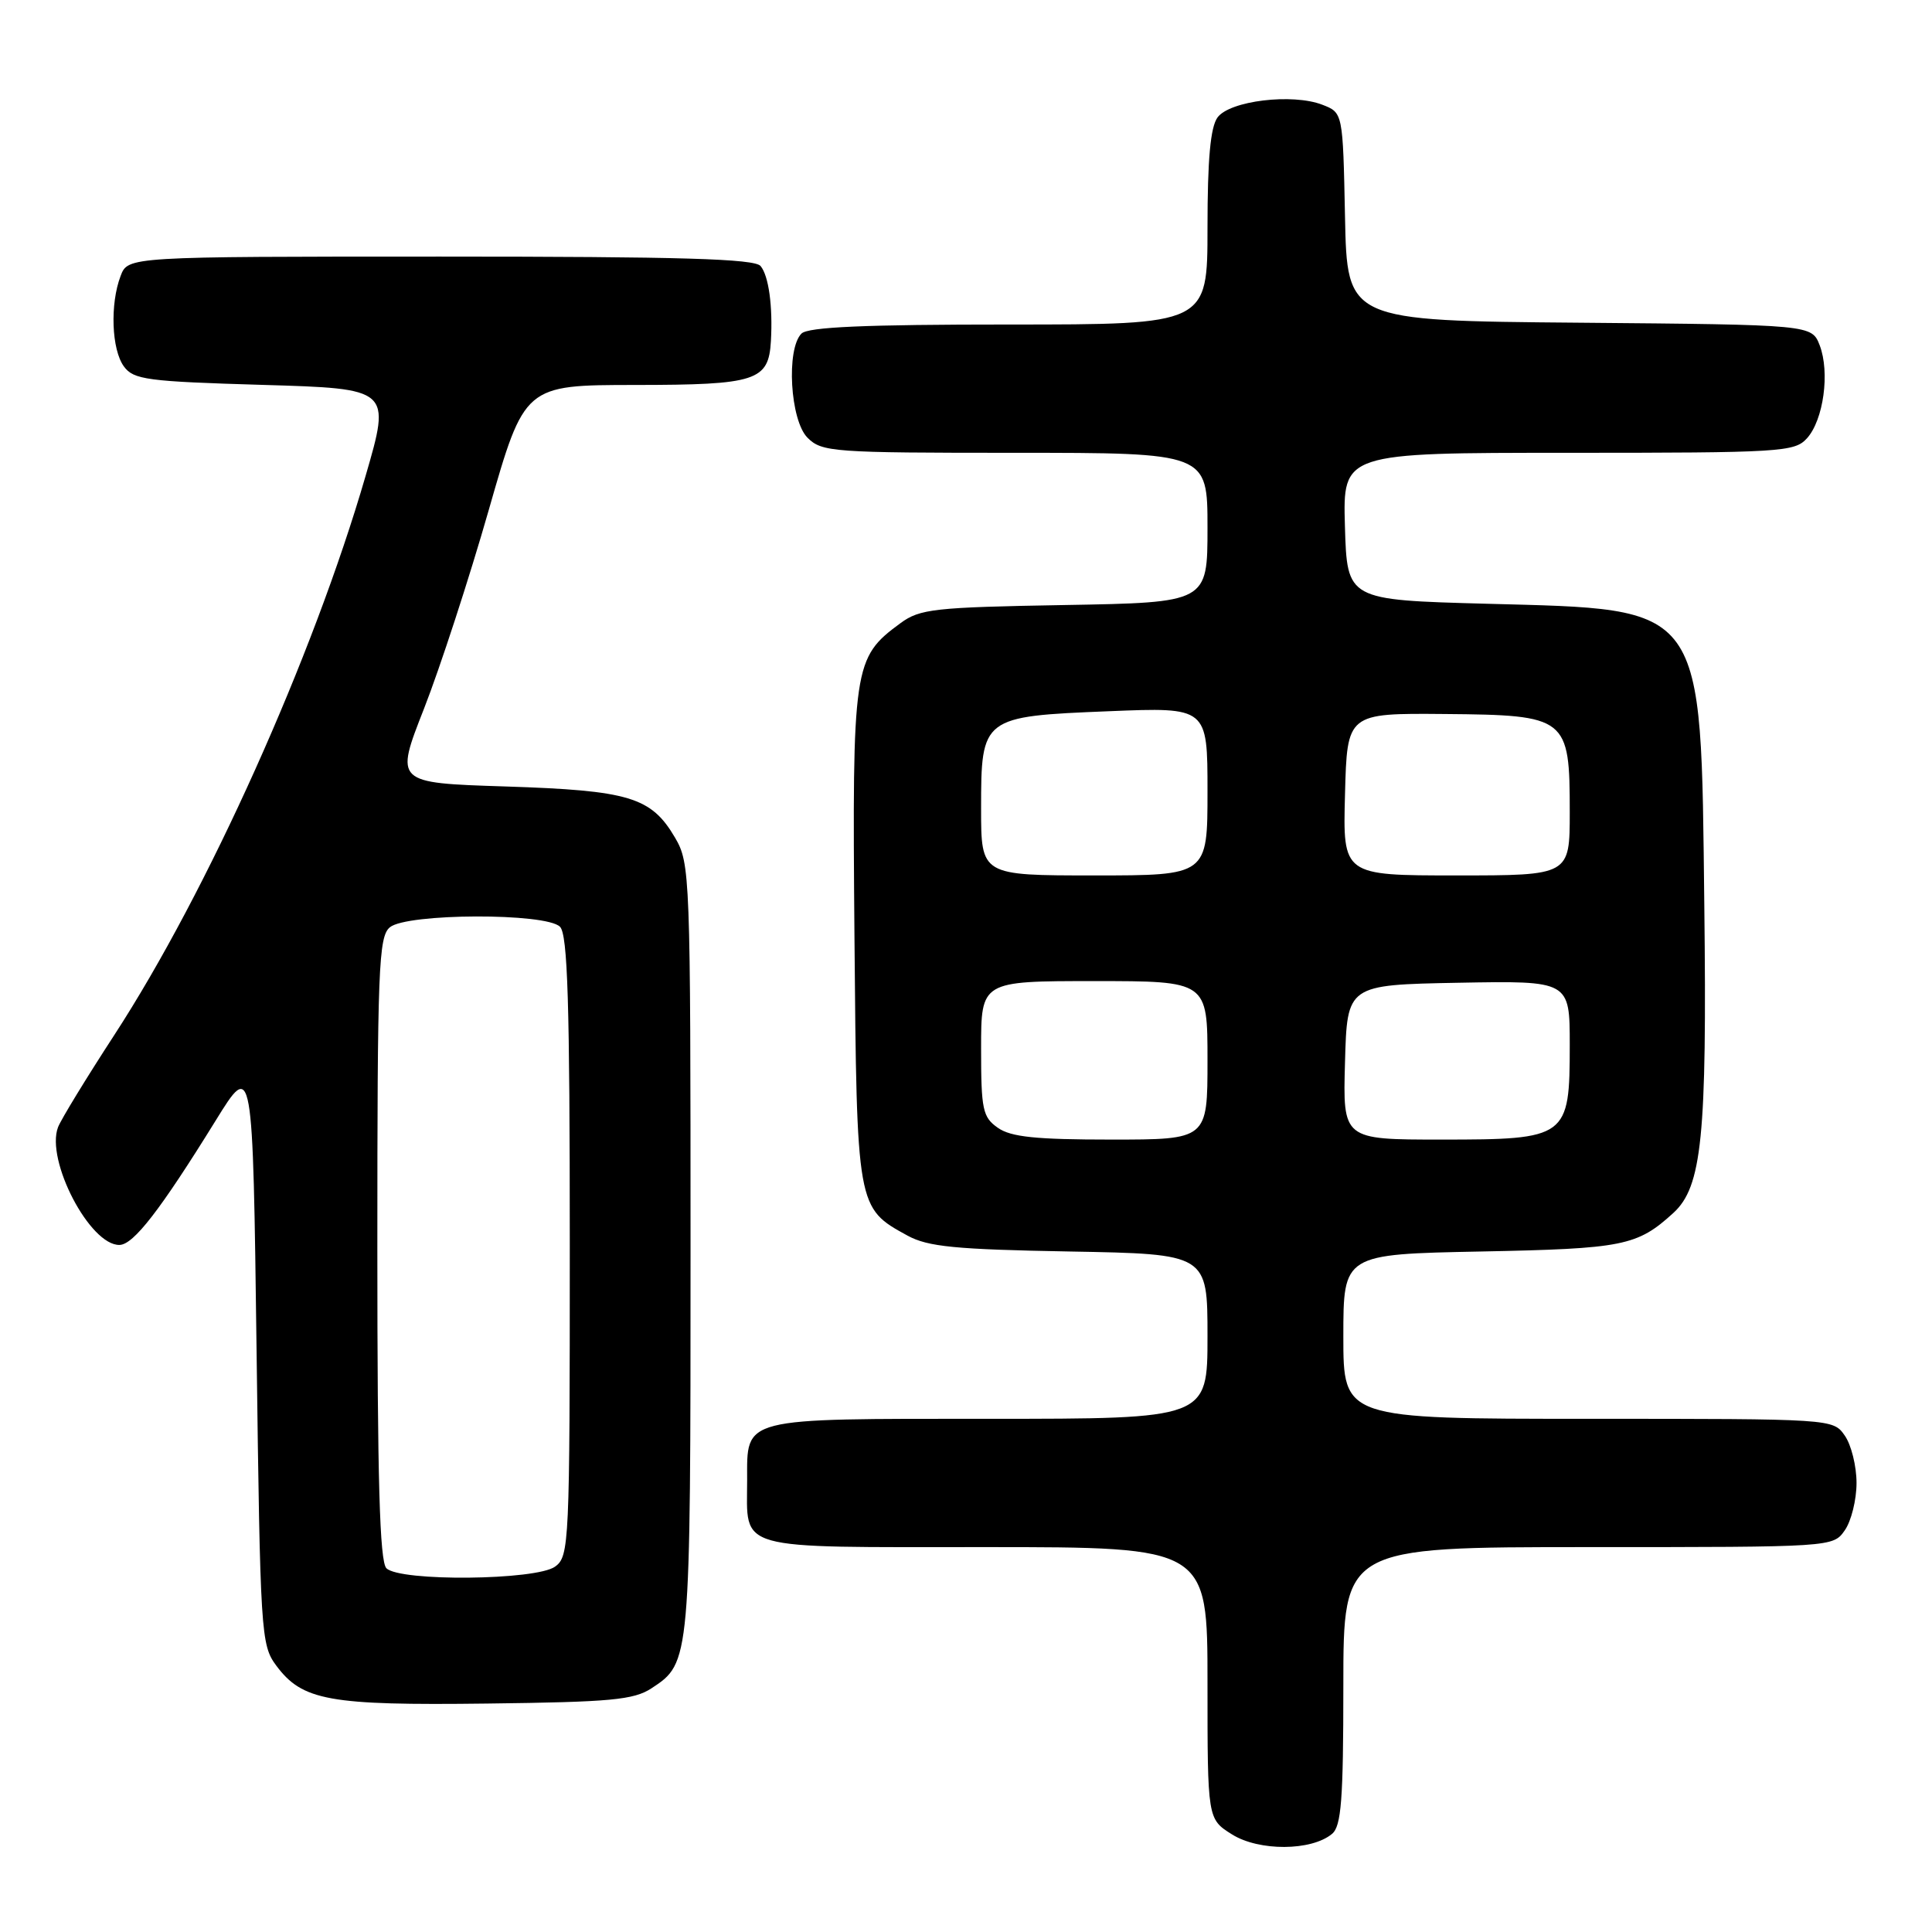 <?xml version="1.0" encoding="UTF-8" standalone="no"?>
<!DOCTYPE svg PUBLIC "-//W3C//DTD SVG 1.1//EN" "http://www.w3.org/Graphics/SVG/1.1/DTD/svg11.dtd" >
<svg xmlns="http://www.w3.org/2000/svg" xmlns:xlink="http://www.w3.org/1999/xlink" version="1.1" viewBox="0 0 256 256">
 <g >
 <path fill="currentColor"
d=" M 176.50 243.00 C 177.73 241.98 178.00 238.50 178.00 223.38 C 178.00 205.00 178.00 205.00 210.44 205.00 C 242.84 205.00 242.89 205.00 244.44 202.78 C 245.30 201.56 246.00 198.73 246.00 196.50 C 246.00 194.27 245.30 191.44 244.44 190.22 C 242.89 188.00 242.84 188.00 210.44 188.00 C 178.00 188.00 178.00 188.00 178.00 177.10 C 178.00 166.19 178.00 166.19 196.25 165.83 C 215.10 165.46 216.93 165.09 221.71 160.74 C 225.52 157.27 226.19 150.65 225.83 120.00 C 225.36 79.66 226.17 80.79 197.00 80.00 C 178.50 79.50 178.50 79.50 178.21 69.75 C 177.93 60.00 177.93 60.00 207.81 60.00 C 236.02 60.00 237.79 59.89 239.43 58.08 C 241.63 55.65 242.49 49.34 241.12 45.76 C 240.06 43.03 240.06 43.03 209.28 42.76 C 178.50 42.50 178.50 42.50 178.22 28.71 C 177.94 14.93 177.94 14.93 175.22 13.88 C 171.25 12.34 162.95 13.35 161.33 15.56 C 160.39 16.85 160.00 21.10 160.00 30.19 C 160.00 43.00 160.00 43.00 133.70 43.00 C 114.58 43.00 107.07 43.33 106.20 44.20 C 104.15 46.25 104.70 55.70 107.00 58.00 C 108.90 59.90 110.33 60.00 134.50 60.00 C 160.00 60.00 160.00 60.00 160.00 69.92 C 160.00 79.84 160.00 79.84 141.07 80.17 C 123.79 80.47 121.89 80.68 119.32 82.57 C 113.06 87.17 112.92 88.14 113.22 124.05 C 113.53 160.12 113.52 160.04 120.26 163.73 C 122.95 165.20 126.60 165.56 141.75 165.83 C 160.00 166.16 160.00 166.16 160.00 177.08 C 160.00 188.00 160.00 188.00 131.07 188.00 C 97.98 188.00 99.00 187.74 99.00 196.14 C 99.00 205.57 96.98 205.00 130.54 205.00 C 160.00 205.00 160.00 205.00 160.00 223.01 C 160.00 241.03 160.00 241.03 163.25 243.07 C 166.83 245.31 173.76 245.28 176.50 243.00 Z  M 86.34 223.70 C 91.49 220.32 91.50 220.23 91.50 165.50 C 91.50 115.89 91.44 114.40 89.45 111.00 C 86.29 105.61 83.39 104.74 66.94 104.21 C 52.32 103.74 52.32 103.74 56.18 93.91 C 58.30 88.50 62.17 76.64 64.77 67.55 C 69.50 51.02 69.50 51.02 84.18 51.01 C 100.23 51.00 101.85 50.47 102.15 45.18 C 102.41 40.58 101.86 36.55 100.78 35.25 C 99.99 34.29 90.26 34.00 58.35 34.00 C 16.95 34.00 16.95 34.00 15.98 36.57 C 14.56 40.29 14.78 46.32 16.42 48.56 C 17.70 50.31 19.49 50.55 34.82 51.00 C 51.80 51.50 51.80 51.50 48.44 63.07 C 41.49 87.02 27.47 118.20 15.15 137.14 C 11.44 142.84 8.08 148.34 7.69 149.36 C 6.02 153.74 11.92 165.05 15.84 164.96 C 17.70 164.92 21.24 160.34 28.56 148.51 C 33.50 140.52 33.50 140.52 34.00 179.19 C 34.48 216.46 34.58 217.96 36.59 220.68 C 40.06 225.35 43.56 225.99 64.55 225.73 C 80.96 225.53 83.97 225.25 86.34 223.70 Z  M 132.22 149.44 C 130.21 148.03 130.00 147.05 130.00 138.94 C 130.00 130.00 130.00 130.00 145.00 130.00 C 160.00 130.00 160.00 130.00 160.00 140.50 C 160.00 151.00 160.00 151.00 147.22 151.00 C 137.28 151.00 133.95 150.66 132.22 149.44 Z  M 178.22 140.75 C 178.50 130.50 178.50 130.50 193.25 130.22 C 208.00 129.95 208.00 129.95 208.00 138.47 C 208.00 150.77 207.69 151.00 190.97 151.00 C 177.93 151.00 177.93 151.00 178.22 140.75 Z  M 130.00 107.15 C 130.00 95.01 130.12 94.92 146.96 94.24 C 160.00 93.71 160.00 93.71 160.00 104.86 C 160.00 116.00 160.00 116.00 145.00 116.00 C 130.00 116.00 130.00 116.00 130.00 107.15 Z  M 178.22 105.25 C 178.50 94.50 178.50 94.50 191.43 94.61 C 207.67 94.75 208.00 95.02 208.00 107.61 C 208.00 116.00 208.00 116.00 192.97 116.00 C 177.93 116.00 177.93 116.00 178.22 105.25 Z  M 51.20 207.80 C 50.31 206.91 50.00 196.12 50.00 165.42 C 50.00 128.31 50.16 124.11 51.66 122.87 C 53.91 121.00 72.35 120.94 74.20 122.80 C 75.22 123.82 75.50 132.81 75.50 165.13 C 75.50 204.59 75.43 206.22 73.56 207.58 C 71.06 209.41 52.99 209.59 51.20 207.80 Z "/>
</g>
</svg>